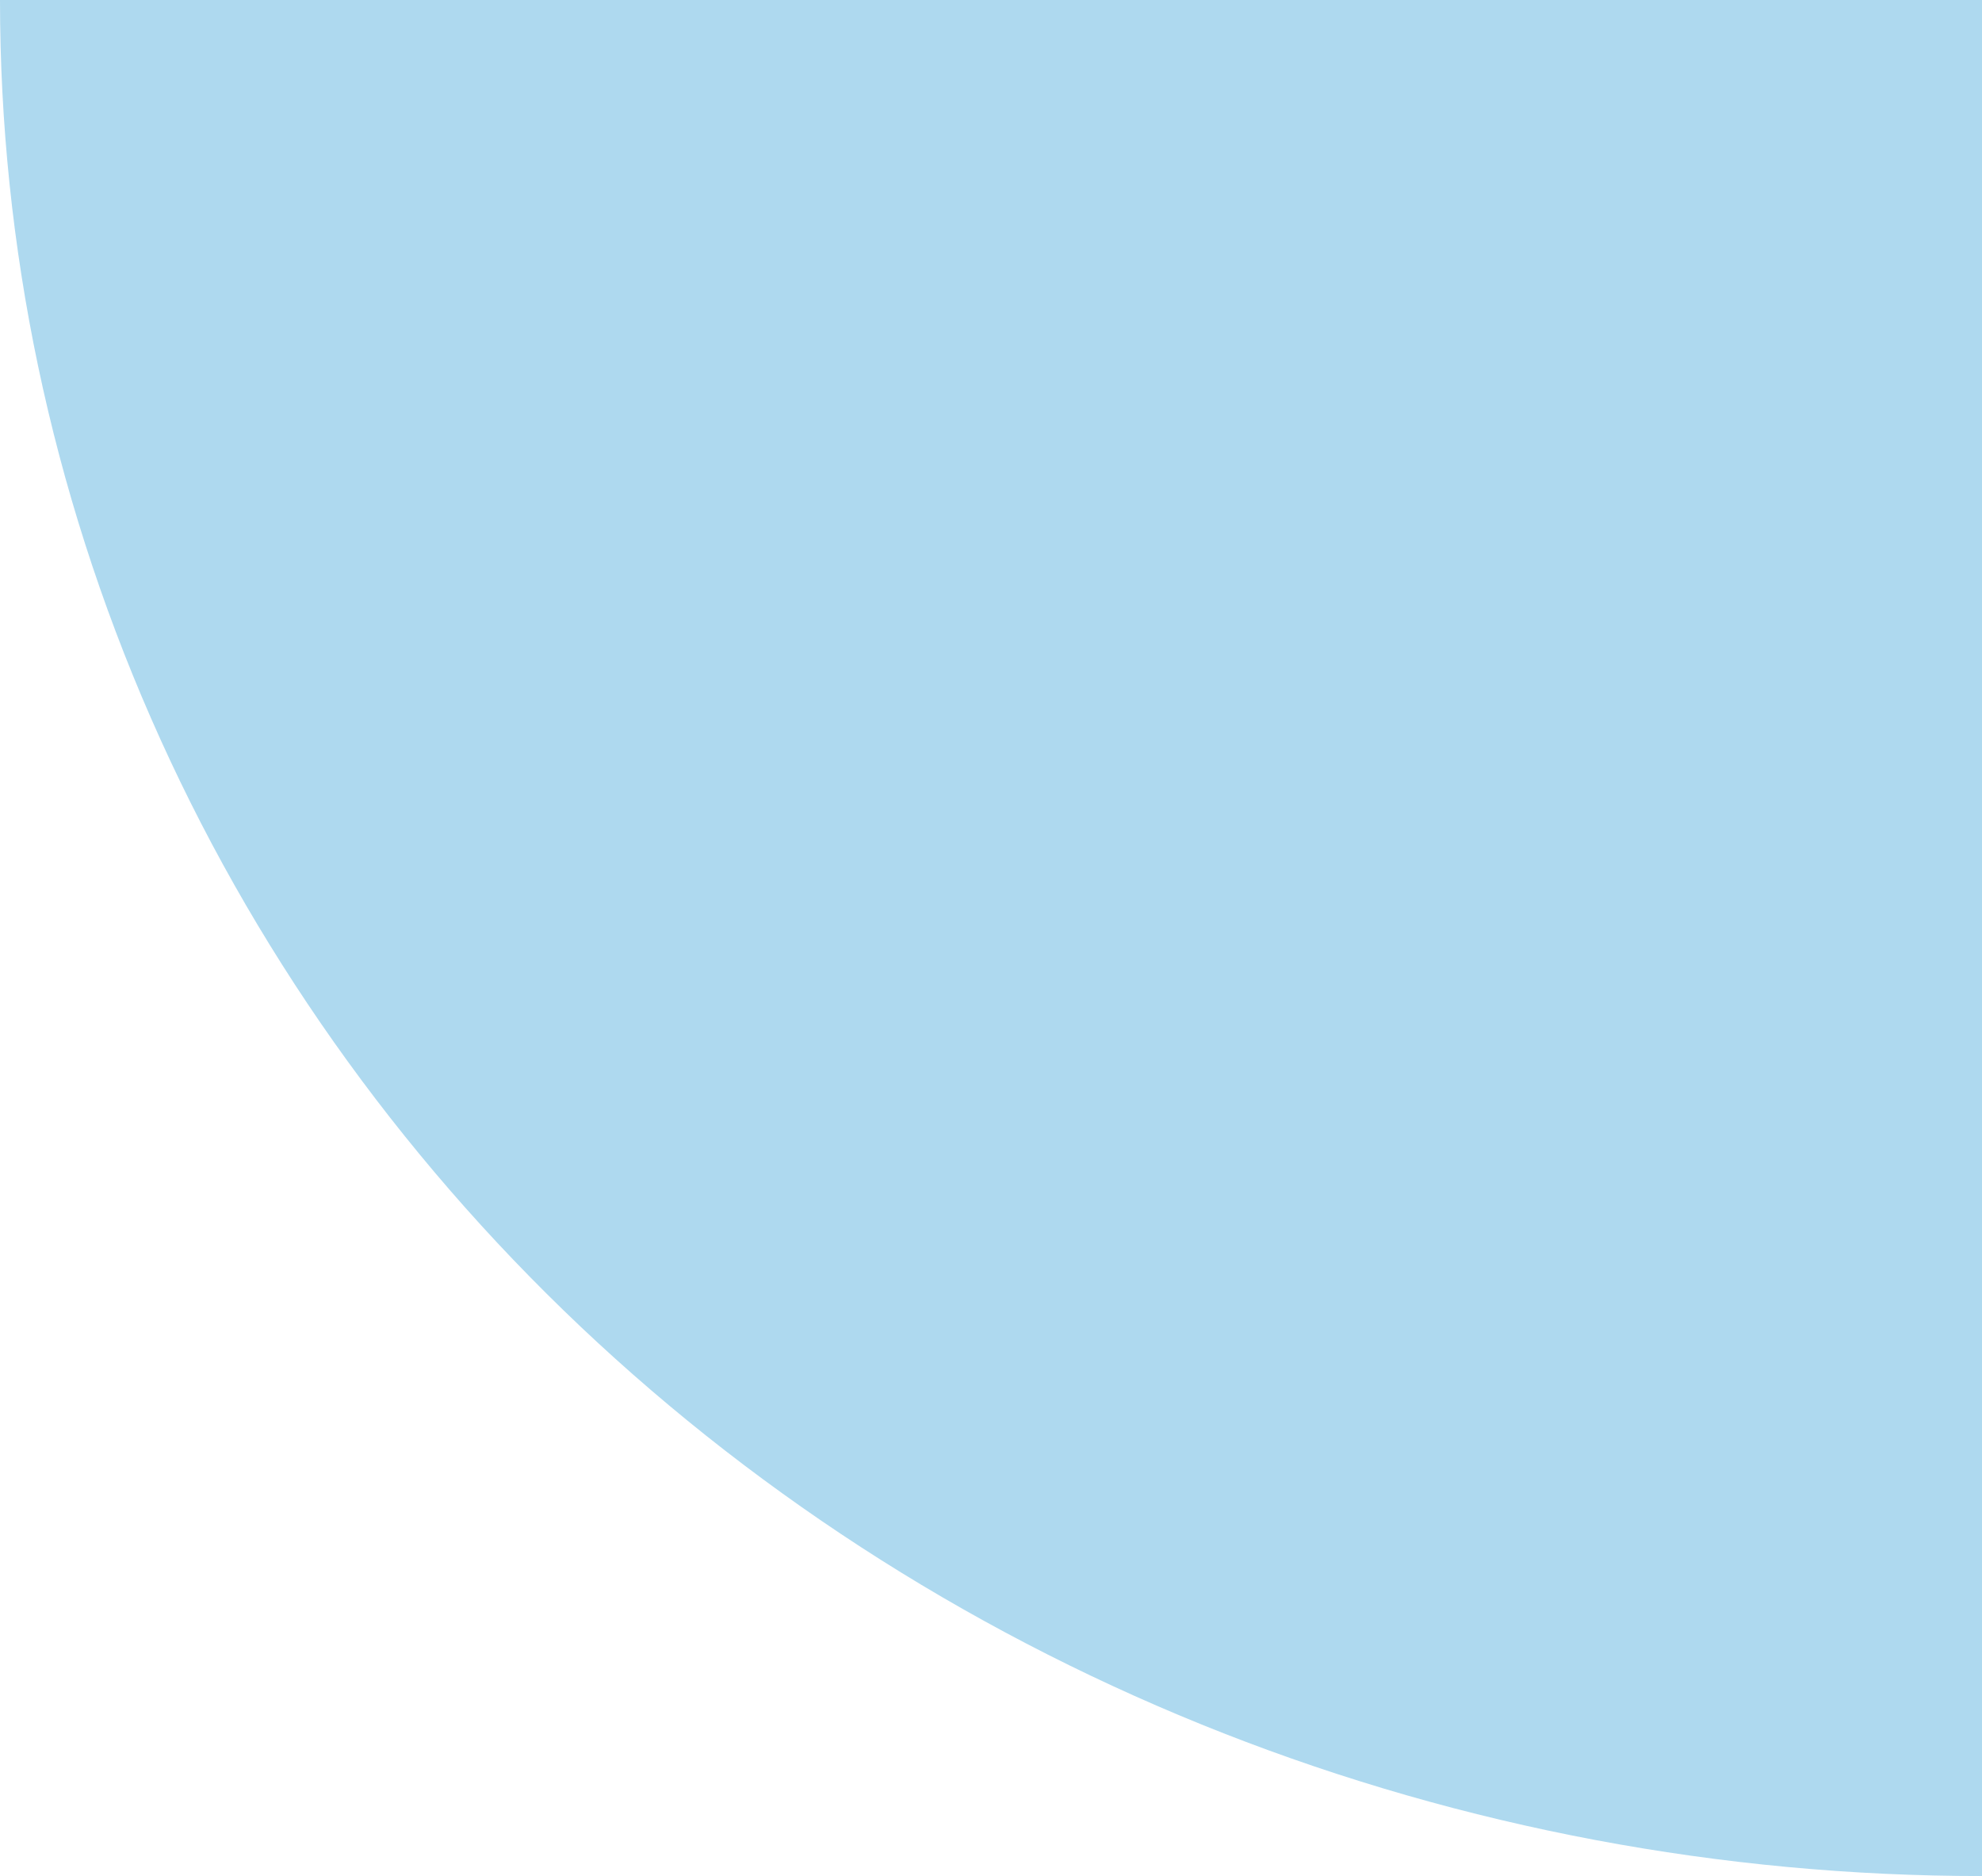 <svg width="56" height="53" viewBox="0 0 56 53" fill="none" xmlns="http://www.w3.org/2000/svg">
<path d="M56 53C48.646 53 41.364 51.629 34.57 48.966C27.776 46.302 21.602 42.398 16.402 37.477C11.202 32.555 7.077 26.712 4.263 20.282C1.448 13.852 -6.42909e-07 6.96 0 -4.63341e-06L56 0L56 53Z" fill="#AED9EF"/>
</svg>
